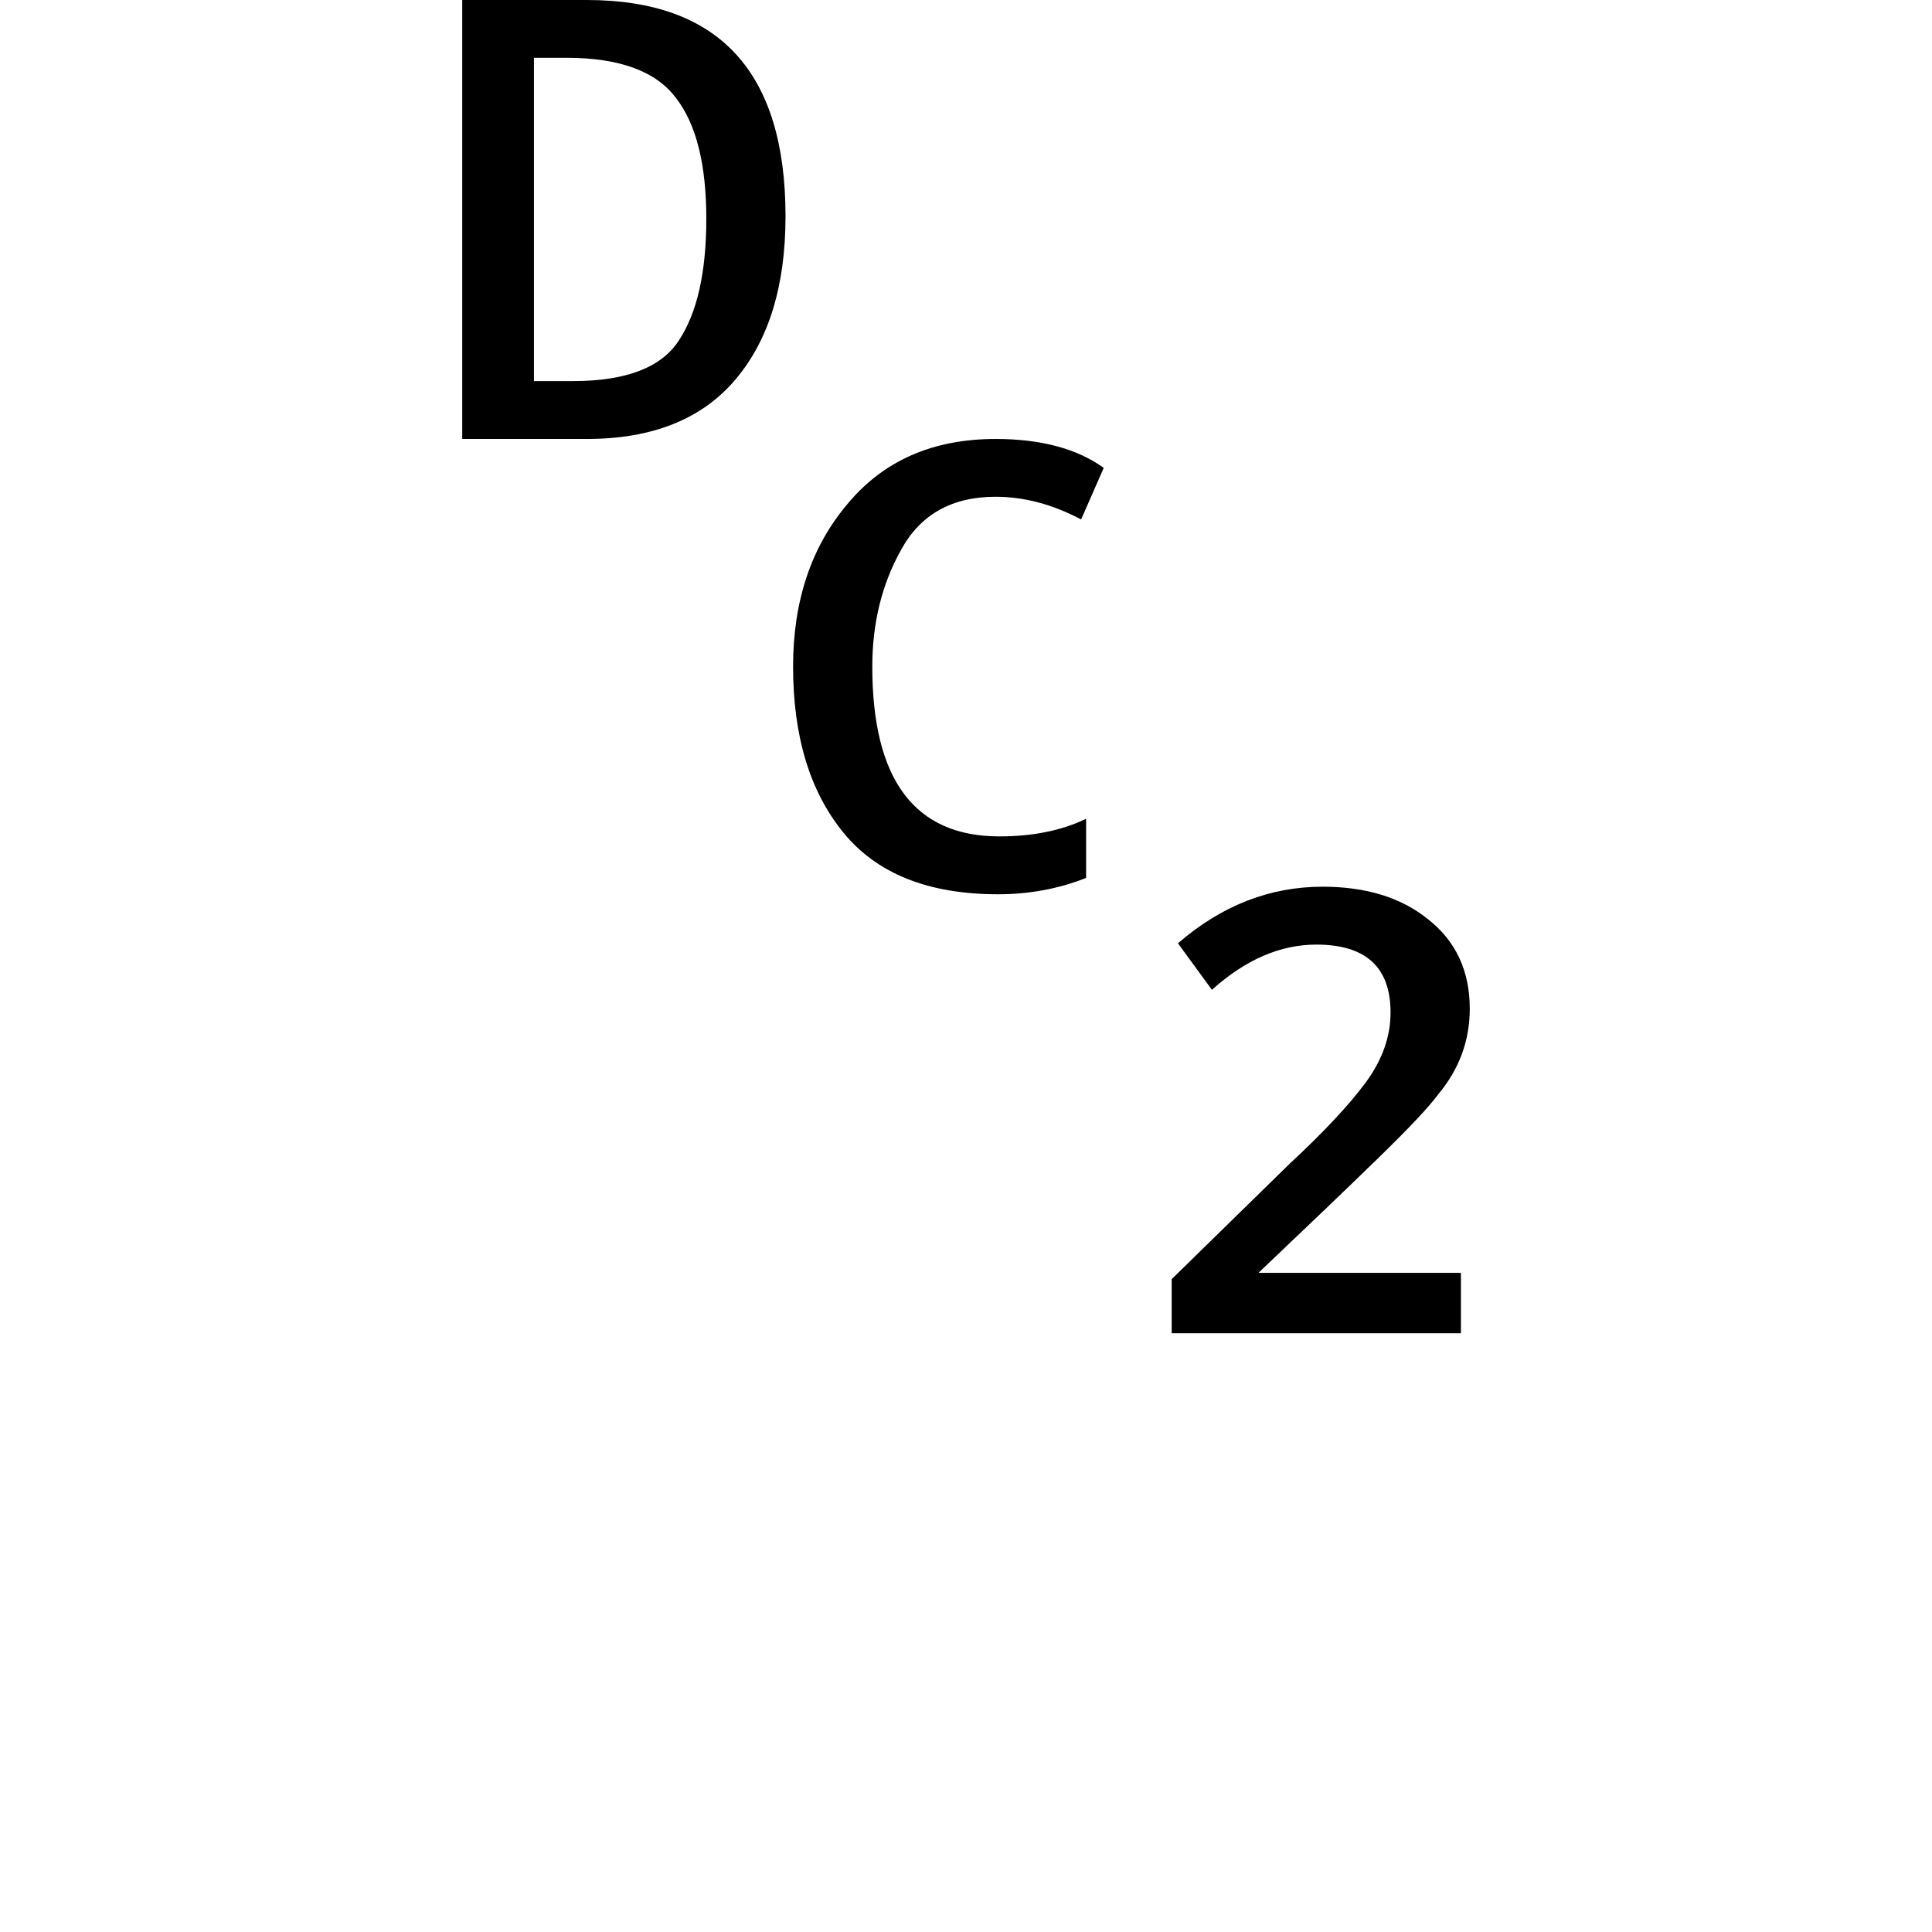 <svg height="24" viewBox="0 0 24 24" width="24" xmlns="http://www.w3.org/2000/svg">
<path d="M0.906,11.109 L0.906,16.562 L2.453,16.562 Q4.922,16.562 4.922,13.875 Q4.922,12.578 4.297,11.844 Q3.672,11.109 2.453,11.109 Z M1.797,11.828 L2.281,11.828 Q3.266,11.828 3.594,12.328 Q3.938,12.844 3.938,13.844 Q3.938,14.859 3.562,15.344 Q3.188,15.844 2.203,15.844 L1.797,15.844 Z M7.562,5.453 Q6.266,5.453 5.641,6.219 Q5.016,6.984 5.016,8.281 Q5.016,9.5 5.688,10.297 Q6.359,11.109 7.531,11.109 Q8.375,11.109 8.875,10.75 L8.594,10.109 Q8.062,10.391 7.531,10.391 Q6.719,10.391 6.359,9.734 Q6,9.094 6,8.281 Q6,6.172 7.578,6.172 Q8.203,6.172 8.656,6.391 L8.656,5.656 Q8.141,5.453 7.562,5.453 Z M9.719,0 L9.719,0.672 L11.188,2.109 Q11.812,2.688 12.125,3.109 Q12.438,3.531 12.438,3.984 Q12.438,4.828 11.516,4.828 Q10.844,4.828 10.219,4.266 L9.797,4.844 Q10.609,5.547 11.594,5.547 Q12.406,5.547 12.906,5.141 Q13.422,4.734 13.422,4.031 Q13.422,3.438 13.031,2.969 Q12.859,2.734 12.281,2.172 Q11.719,1.625 10.797,0.75 L13.312,0.75 L13.312,0 Z" transform="translate(4.836, 16.562) scale(1, -1)"/>
</svg>